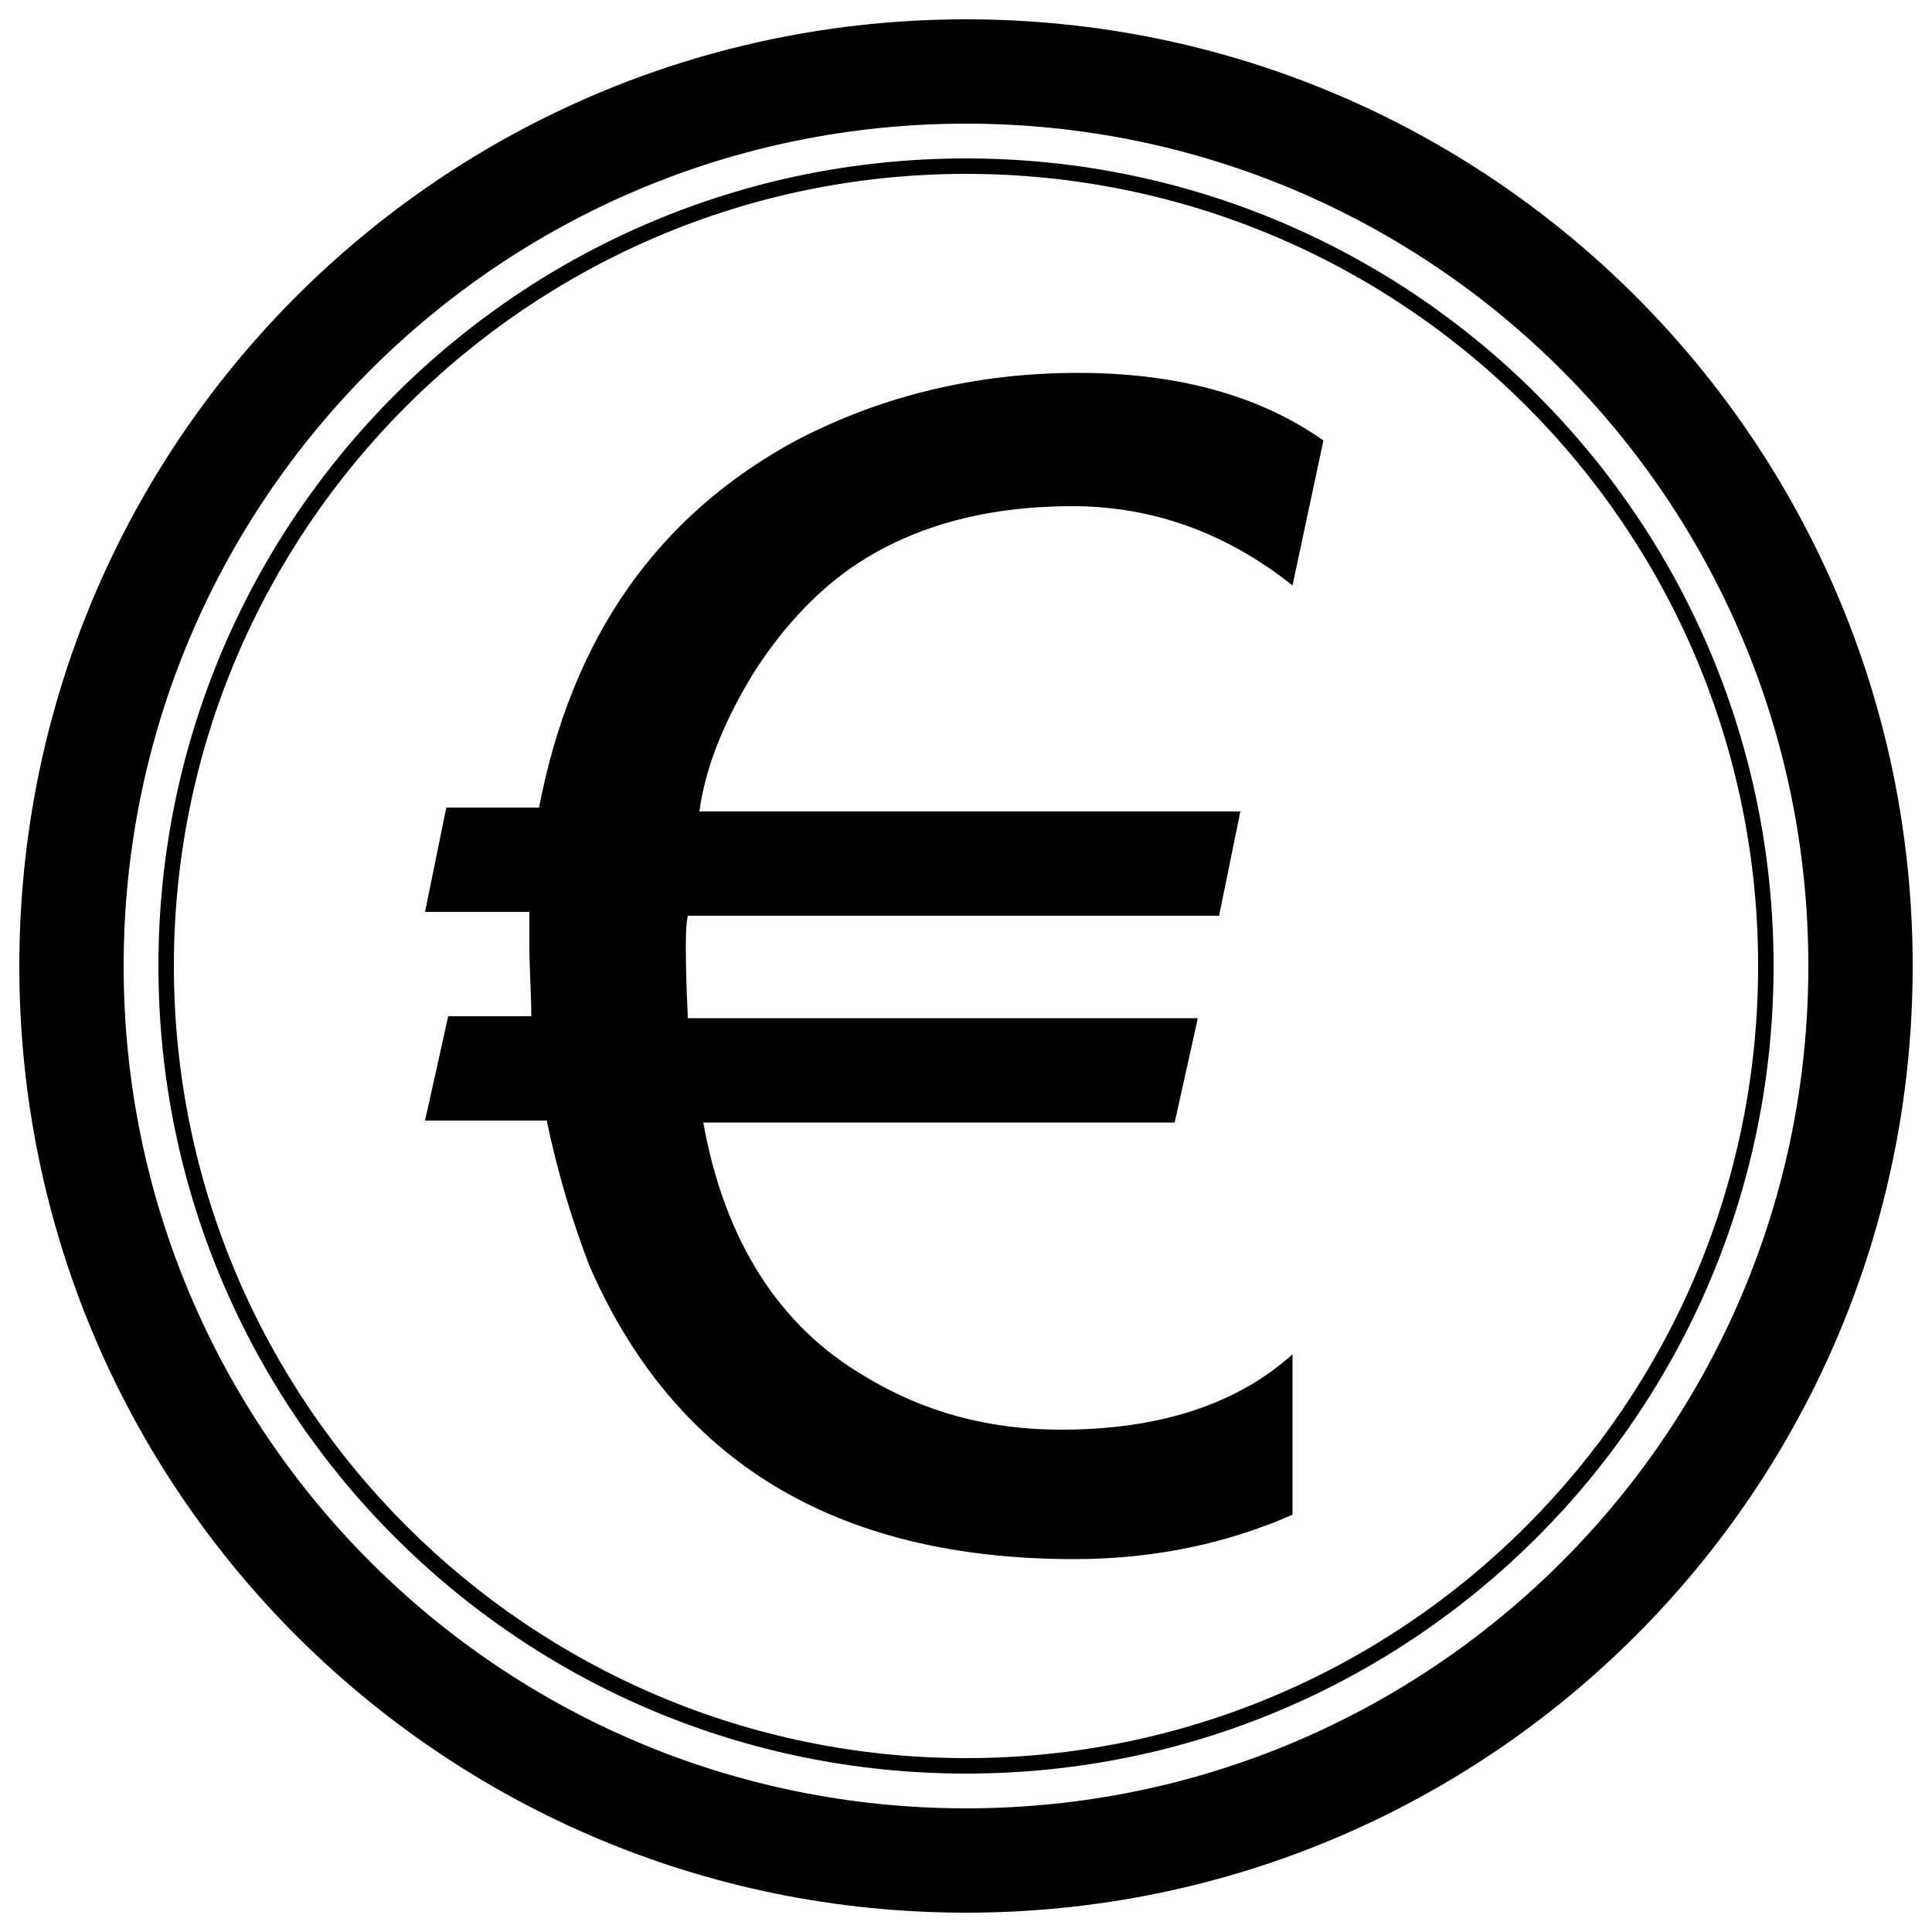 <?xml version="1.0" encoding="utf-8"?>
<!-- Generator: Adobe Illustrator 22.1.0, SVG Export Plug-In . SVG Version: 6.00 Build 0)  -->
<svg version="1.1" id="Layer_1" xmlns="http://www.w3.org/2000/svg" xmlns:xlink="http://www.w3.org/1999/xlink" x="0px" y="0px"
	 viewBox="0 0 100 100" style="enable-background:new 0 0 100 100;" xml:space="preserve">
<path d="M50,1C22.9,1,1,22.9,1,50s21.9,49,49,49s49-21.9,49-49S77.1,1,50,1z M50,6.4c24.1,0,43.6,19.5,43.6,43.6S74.1,93.6,50,93.6
	S6.4,74.1,6.4,50S25.9,6.4,50,6.4z M50,8.2C26.9,8.2,8.2,26.9,8.2,50S26.9,91.8,50,91.8S91.8,73.1,91.8,50S73.1,8.2,50,8.2z M50,9
	c22.6,0,41,18.3,41,41S72.6,91,50,91S9,72.6,9,50S27.4,9,50,9z M55.8,19.3c-5.3,0-10.2,1.2-14.6,3.5C34,26.7,29.6,33,27.9,41.8h-4.8
	L22,47.2h5.4c0,0.6,0,1.1,0,1.7c0,1.3,0.1,2.5,0.1,3.7h-4.3L22,58h6.3c0.6,2.9,1.4,5.4,2.2,7.5c4.4,10.1,12.7,15.2,25.1,15.2
	c4.1,0,7.9-0.8,11.3-2.3v-8.3c-2.9,2.6-6.9,3.9-12,3.9c-3.7,0-7.1-0.9-10.2-2.8c-4.4-2.6-7.2-7-8.3-13.1h24.4l1.2-5.4H35.6
	c0-0.4-0.1-1.6-0.1-3.7c0-0.5,0-1.1,0.1-1.6h27.5l1.1-5.4h-28c0.3-2.2,1.2-4.5,2.7-7c1.5-2.4,3.2-4.2,5-5.5c3.1-2.2,7-3.3,11.6-3.3
	c4.2,0,8,1.4,11.4,4.1l1.6-7.5C65.1,20.4,60.8,19.3,55.8,19.3L55.8,19.3z"/>
</svg>
